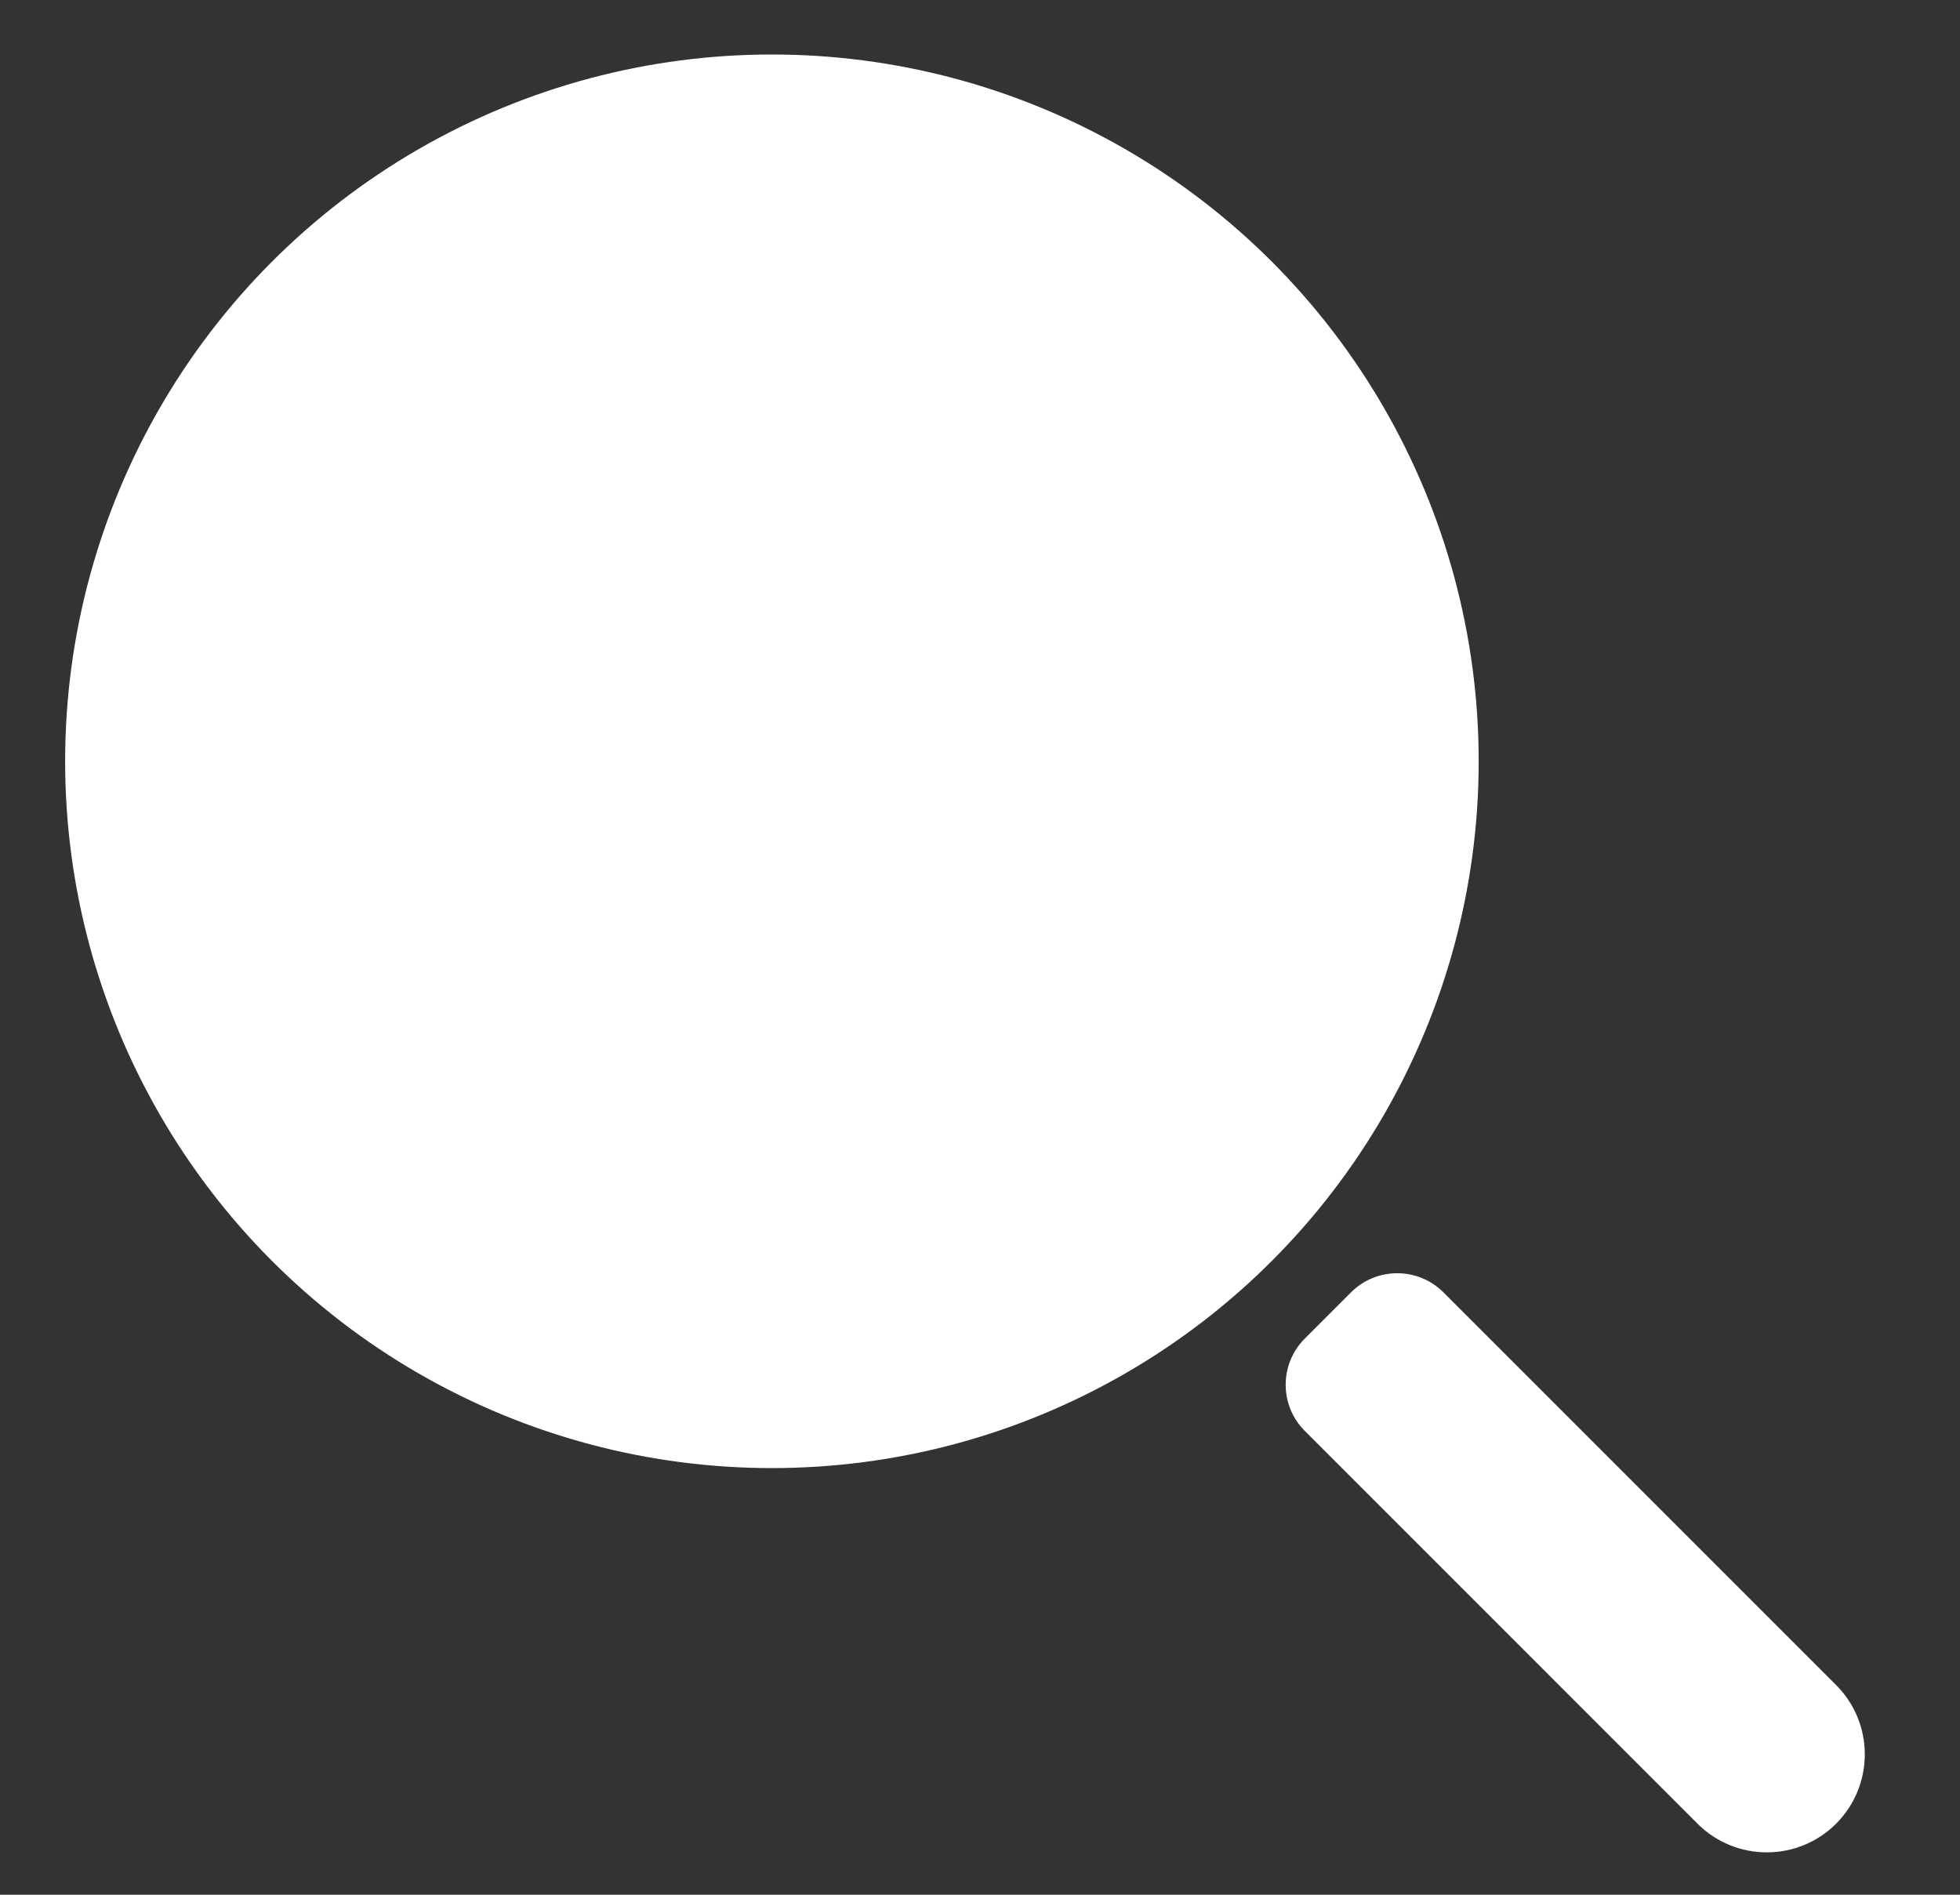 <svg xmlns:xlink="http://www.w3.org/1999/xlink" width="30" height="29" viewBox="0 0 30 29" fill="none" class="_cv-search-icon_1jvnj_79" xmlns="http://www.w3.org/2000/svg"><rect x="0" y="0" width="30" height="29" fill="#333333" stroke="none"/><circle cx="11.815" cy="11.652" r="10.818" fill="#FFFFFF"></circle><path d="M19.972 21.901C19.581 21.511 19.581 20.878 19.972 20.487L20.679 19.78C21.069 19.39 21.703 19.39 22.093 19.78L28.104 25.791C28.689 26.376 28.689 27.326 28.104 27.912V27.912C27.518 28.498 26.568 28.498 25.982 27.912L19.972 21.901Z" fill="#FFFFFF"></path></svg>